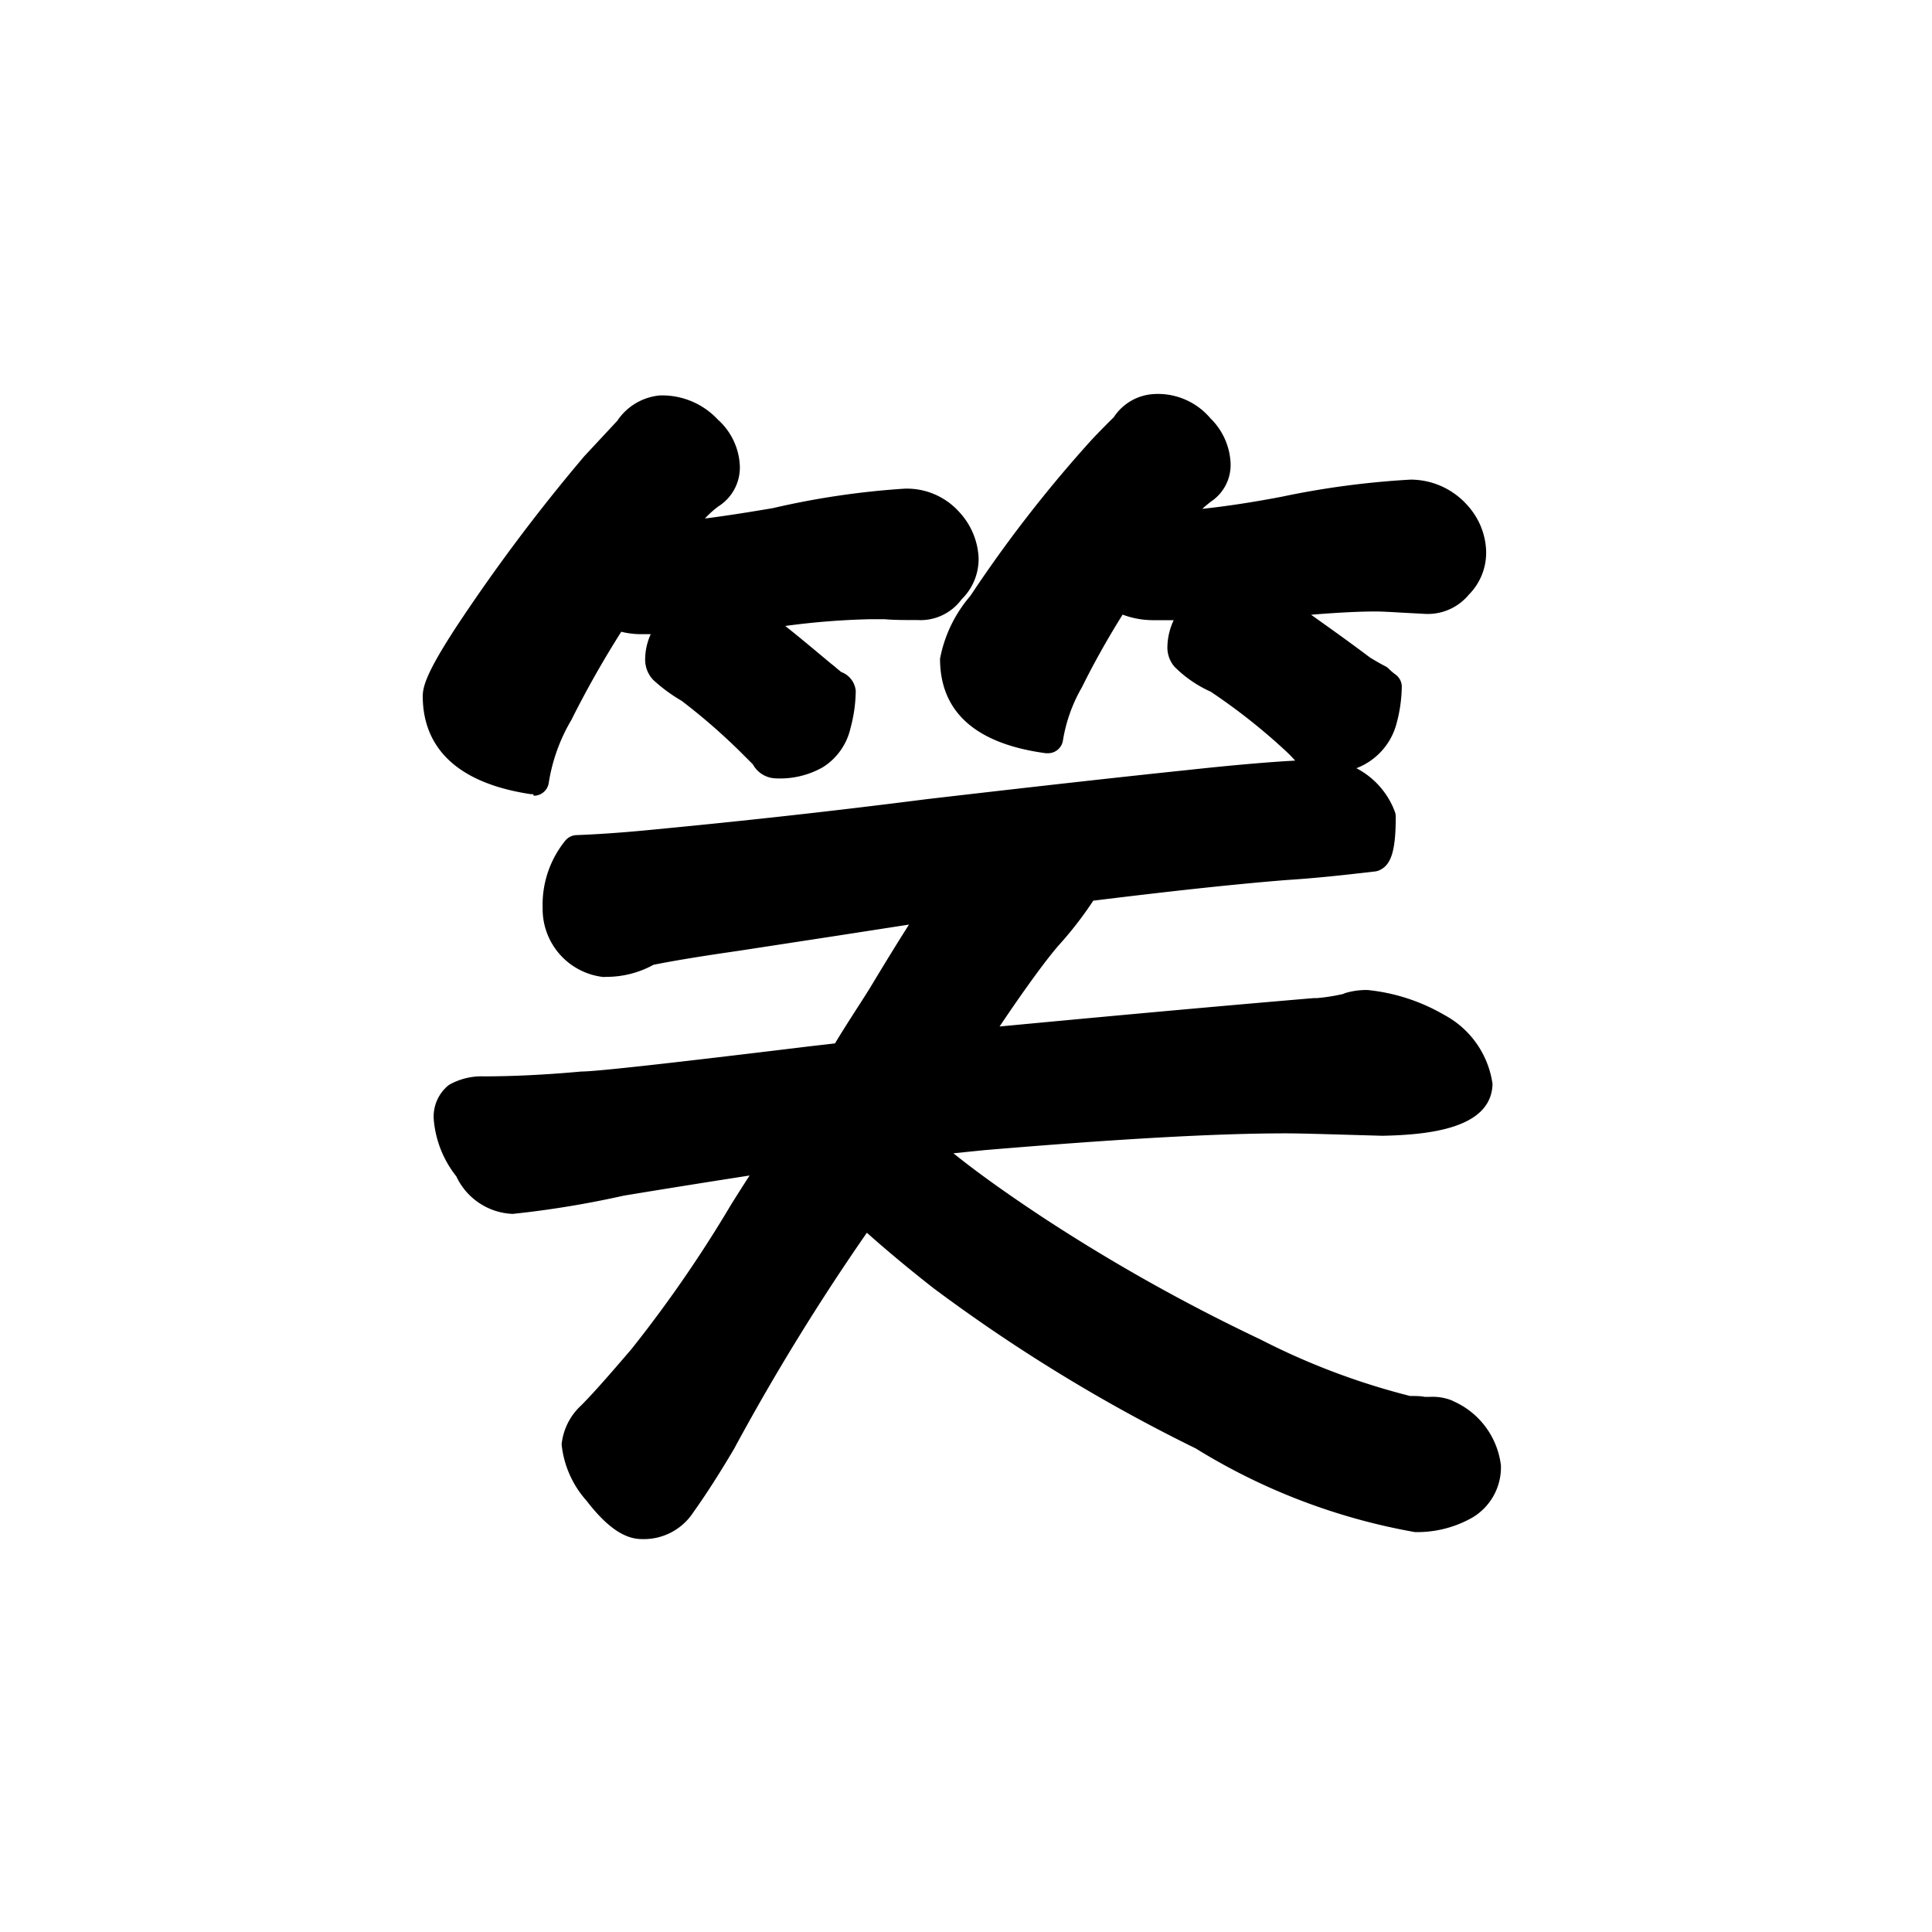 <svg xmlns="http://www.w3.org/2000/svg" xmlns:xlink="http://www.w3.org/1999/xlink" width="16" height="16" viewBox="0 0 16 16">
  <rect x="0" y="0" width="16" height="16" fill="#808080" stroke="none"/>
  <defs>
    <clipPath id="clip-safari-pinned-tab">
      <rect width="16" height="16"/>
    </clipPath>
  </defs>
  <g id="safari-pinned-tab" clip-path="url(#clip-safari-pinned-tab)">
    <rect width="16" height="16" fill="#fff"/>
    <path id="路径_33" data-name="路径 33" d="M289.785,113.871c-.144,0-.29-.1-.458-.318a.829.829,0,0,1-.206-.466.51.51,0,0,1,.162-.323c.1-.1.24-.26.417-.467a10.62,10.62,0,0,0,.827-1.2c.051-.081.1-.159.151-.237-.36.056-.71.112-1.043.167a8.063,8.063,0,0,1-.919.151.539.539,0,0,1-.467-.311.873.873,0,0,1-.187-.473.335.335,0,0,1,.117-.277l.014-.01a.547.547,0,0,1,.284-.068c.239,0,.511-.013.807-.04.123,0,.756-.071,1.892-.209l.209-.024c.091-.152.19-.3.286-.453.109-.181.221-.365.327-.531l-.6.093-.816.125c-.291.042-.521.079-.7.115a.809.809,0,0,1-.394.1.127.127,0,0,1-.031,0,.566.566,0,0,1-.493-.57.841.841,0,0,1,.189-.56.125.125,0,0,1,.091-.044c.262-.01.5-.032.671-.049.751-.072,1.481-.153,2.232-.249.929-.108,1.612-.184,2.149-.24.359-.039.66-.066.9-.079v0a1.228,1.228,0,0,0-.1-.1,4.978,4.978,0,0,0-.6-.471,1,1,0,0,1-.3-.207.245.245,0,0,1-.058-.169.542.542,0,0,1,.052-.216h-.176a.718.718,0,0,1-.247-.046h0c-.129.207-.241.407-.336.6a1.289,1.289,0,0,0-.158.441.125.125,0,0,1-.124.107h-.017c-.582-.078-.877-.342-.877-.783a1.114,1.114,0,0,1,.251-.52,10.908,10.908,0,0,1,.95-1.232c.07-.08.151-.162.238-.248a.425.425,0,0,1,.323-.191.569.569,0,0,1,.477.2.554.554,0,0,1,.167.368.364.364,0,0,1-.164.323c-.025.02-.049.039-.07.059.187-.02.4-.051.656-.1a7.108,7.108,0,0,1,1.07-.142.63.63,0,0,1,.458.2l.009.01a.593.593,0,0,1,.157.368.493.493,0,0,1-.143.375.44.44,0,0,1-.361.159l-.169-.009c-.106-.006-.187-.011-.24-.011-.138,0-.317.009-.536.027.118.085.283.2.49.356.037.022.084.05.122.069a.125.125,0,0,1,.032.023.438.438,0,0,0,.052.045.126.126,0,0,1,.055.1,1.224,1.224,0,0,1-.044.31.544.544,0,0,1-.332.368.67.67,0,0,1,.32.364.123.123,0,0,1,.006.037c0,.274-.035.394-.129.441a.129.129,0,0,1-.042.013l-.086.01c-.171.019-.383.044-.648.061-.484.039-1.022.1-1.6.171a3.049,3.049,0,0,1-.292.376c-.109.127-.284.368-.484.666.774-.073,1.644-.154,2.6-.235l.027,0a1.6,1.6,0,0,0,.217-.034l.016-.007a.6.6,0,0,1,.189-.026,1.575,1.575,0,0,1,.623.2l.016.009a.77.77,0,0,1,.394.565.144.144,0,0,1,0,.015c-.019.359-.529.41-.911.418l-.314-.009c-.213-.006-.376-.011-.487-.011-.575,0-1.391.046-2.495.139l-.257.026c.184.149.436.33.745.534a15.048,15.048,0,0,0,1.8,1.009,5.846,5.846,0,0,0,1.237.467c.046,0,.086,0,.119.007l.049,0a.436.436,0,0,1,.176.029l.016.008a.668.668,0,0,1,.392.531.484.484,0,0,1-.235.431.923.923,0,0,1-.478.121,5.154,5.154,0,0,1-1.815-.693,13.74,13.74,0,0,1-2.174-1.329c-.241-.189-.421-.343-.549-.457a18.848,18.848,0,0,0-1.087,1.766l-.007.014c-.125.212-.238.388-.345.538A.489.489,0,0,1,289.785,113.871Zm-.9-6.169h-.019c-.74-.111-.895-.5-.895-.812,0-.09.048-.222.28-.577a14.886,14.886,0,0,1,1.059-1.411l.272-.292a.476.476,0,0,1,.351-.21.629.629,0,0,1,.482.2.546.546,0,0,1,.182.383.381.381,0,0,1-.178.336.784.784,0,0,0-.111.1c.165-.021.352-.05.563-.086a6.739,6.739,0,0,1,1.089-.161.582.582,0,0,1,.452.191.6.6,0,0,1,.162.373.466.466,0,0,1-.141.353.422.422,0,0,1-.364.171c-.11,0-.2,0-.274-.007l-.115,0a6.248,6.248,0,0,0-.707.056c.094.074.219.178.379.312.015.011.033.026.05.041l.034.028a.185.185,0,0,1,.121.157,1.227,1.227,0,0,1-.044.31.516.516,0,0,1-.229.322.716.716,0,0,1-.391.092.222.222,0,0,1-.188-.116l-.09-.09a5.042,5.042,0,0,0-.5-.436,1.352,1.352,0,0,1-.235-.173.244.244,0,0,1-.067-.179.513.513,0,0,1,.046-.2h-.08a.689.689,0,0,1-.164-.02,8.3,8.3,0,0,0-.413.73,1.47,1.47,0,0,0-.187.518.125.125,0,0,1-.124.11Z" transform="translate(-284.47 -101.125)"/>
  </g>
</svg>
